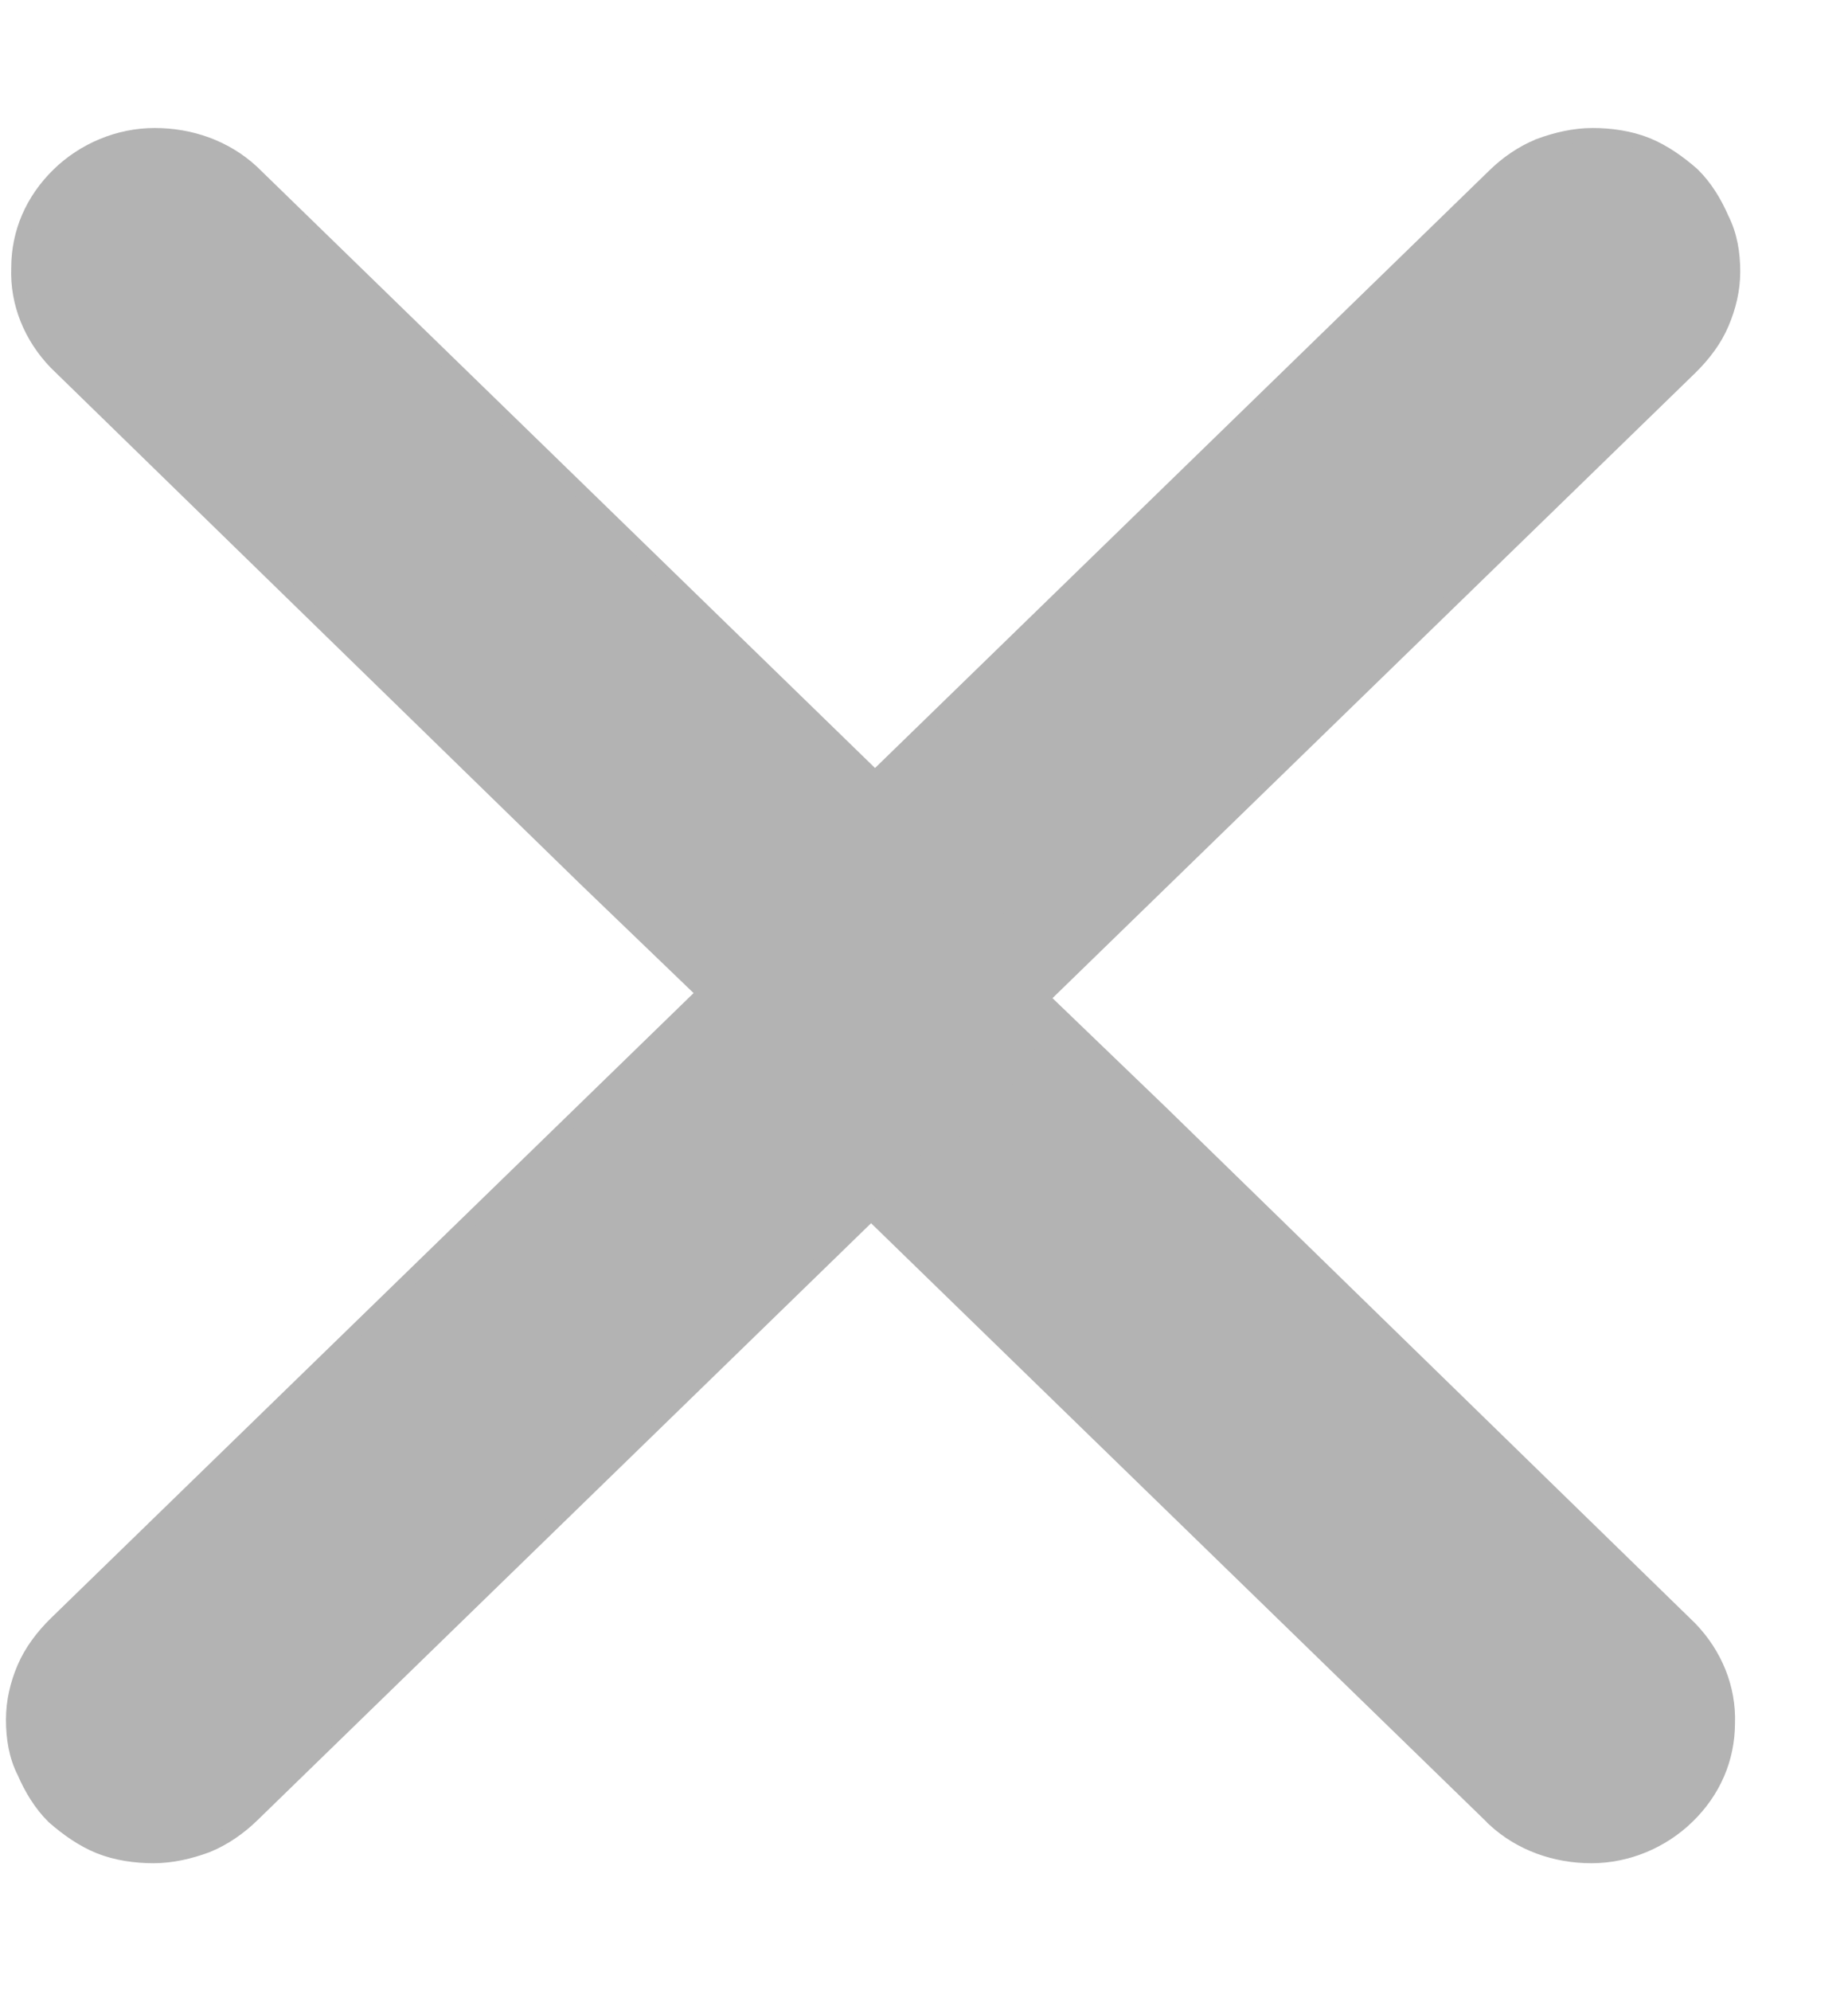 <svg width="13" height="14" viewBox="0 0 13 14" fill="none" xmlns="http://www.w3.org/2000/svg">
<path d="M11.89 11.449L11.889 11.448L8.167 7.821L8.167 7.821L7.332 7.018L11.889 2.588C11.985 2.494 12.064 2.39 12.113 2.274C12.162 2.16 12.192 2.036 12.192 1.911C12.192 1.781 12.172 1.655 12.113 1.538C12.065 1.427 11.997 1.313 11.907 1.226L11.907 1.226L11.905 1.224C11.81 1.141 11.703 1.065 11.585 1.017C11.466 0.969 11.329 0.95 11.204 0.95C11.076 0.95 10.95 0.979 10.825 1.025L10.825 1.025L10.824 1.026C10.705 1.074 10.598 1.15 10.511 1.235L5.258 6.342C5.169 6.428 5.101 6.533 5.052 6.646L5.052 6.646L5.051 6.648C5.003 6.769 4.974 6.893 4.974 7.018C4.974 7.143 5.003 7.267 5.052 7.381C5.101 7.494 5.169 7.599 5.258 7.685L10.511 12.792L10.511 12.792L10.511 12.793C10.698 12.965 10.943 13.05 11.195 13.05C11.45 13.05 11.694 12.945 11.87 12.774C12.056 12.594 12.154 12.365 12.155 12.117C12.164 11.868 12.065 11.63 11.89 11.449Z" fill="#B3B3B3" stroke="#B3B3B3" stroke-width="0.1"/>
<path d="M0.393 2.551L0.394 2.552L4.116 6.179L4.116 6.179L4.951 6.982L0.394 11.412C0.298 11.506 0.22 11.61 0.17 11.726C0.121 11.84 0.092 11.964 0.092 12.089C0.092 12.219 0.111 12.345 0.171 12.462C0.219 12.573 0.287 12.687 0.376 12.774L0.376 12.774L0.378 12.776C0.473 12.859 0.58 12.935 0.698 12.983C0.817 13.031 0.954 13.05 1.079 13.05C1.207 13.05 1.334 13.021 1.458 12.975L1.458 12.975L1.46 12.974C1.578 12.926 1.685 12.85 1.773 12.765L7.025 7.658C7.114 7.572 7.183 7.467 7.231 7.354L7.231 7.354L7.232 7.352C7.28 7.231 7.31 7.107 7.31 6.982C7.31 6.857 7.28 6.733 7.231 6.619C7.183 6.506 7.114 6.401 7.025 6.315L1.773 1.208L1.773 1.208L1.772 1.207C1.585 1.035 1.341 0.95 1.088 0.95C0.833 0.95 0.589 1.055 0.413 1.226C0.228 1.406 0.129 1.635 0.129 1.883C0.119 2.132 0.218 2.37 0.393 2.551Z" fill="#B3B3B3" stroke="#B3B3B3" stroke-width="0.1"/>
</svg>
